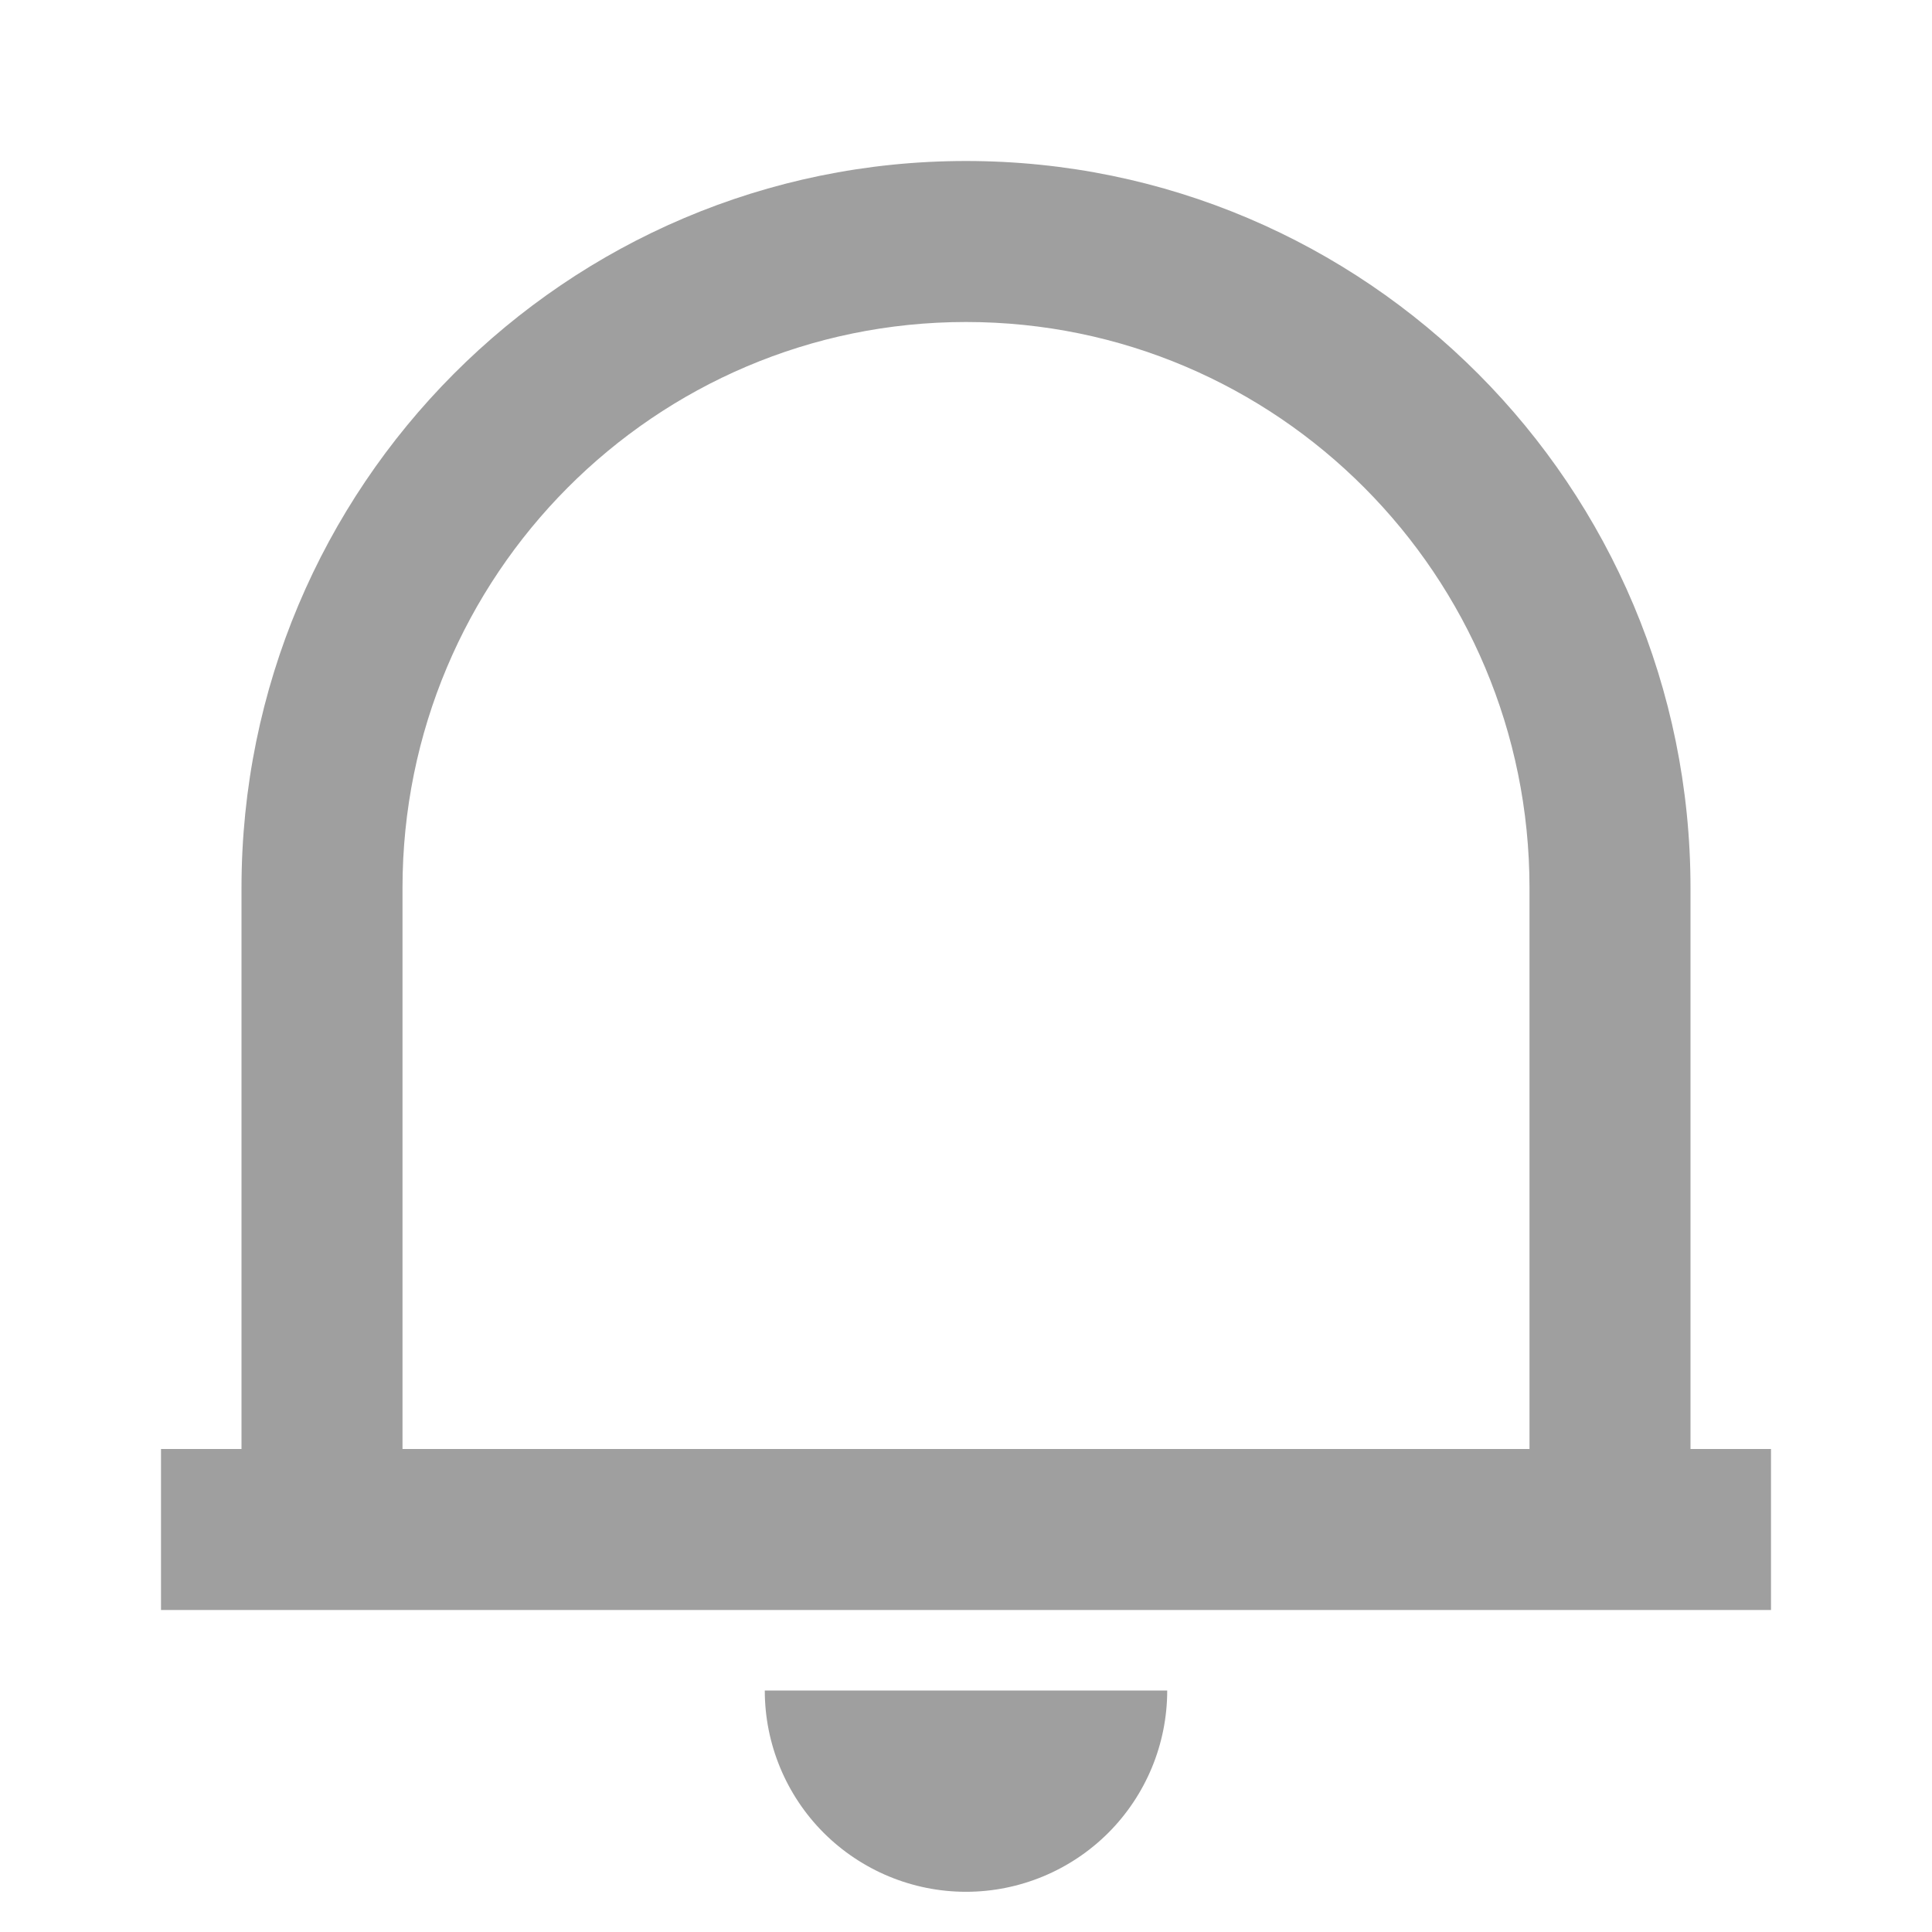 <svg width="27" height="27" viewBox="0 0 27 27" fill="none" xmlns="http://www.w3.org/2000/svg">
<path d="M24.75 22.5H2.25V20.25H3.375V12.41C3.375 6.798 7.909 2.25 13.5 2.25C19.091 2.25 23.625 6.798 23.625 12.41V20.25H24.75V22.5ZM5.625 20.25H21.375V12.41C21.375 8.041 17.849 4.5 13.5 4.5C9.151 4.5 5.625 8.041 5.625 12.41V20.25ZM10.688 23.625H16.312C16.312 24.371 16.016 25.086 15.489 25.614C14.961 26.141 14.246 26.438 13.5 26.438C12.754 26.438 12.039 26.141 11.511 25.614C10.984 25.086 10.688 24.371 10.688 23.625Z" fill="#9F9F9F"/>
</svg>
